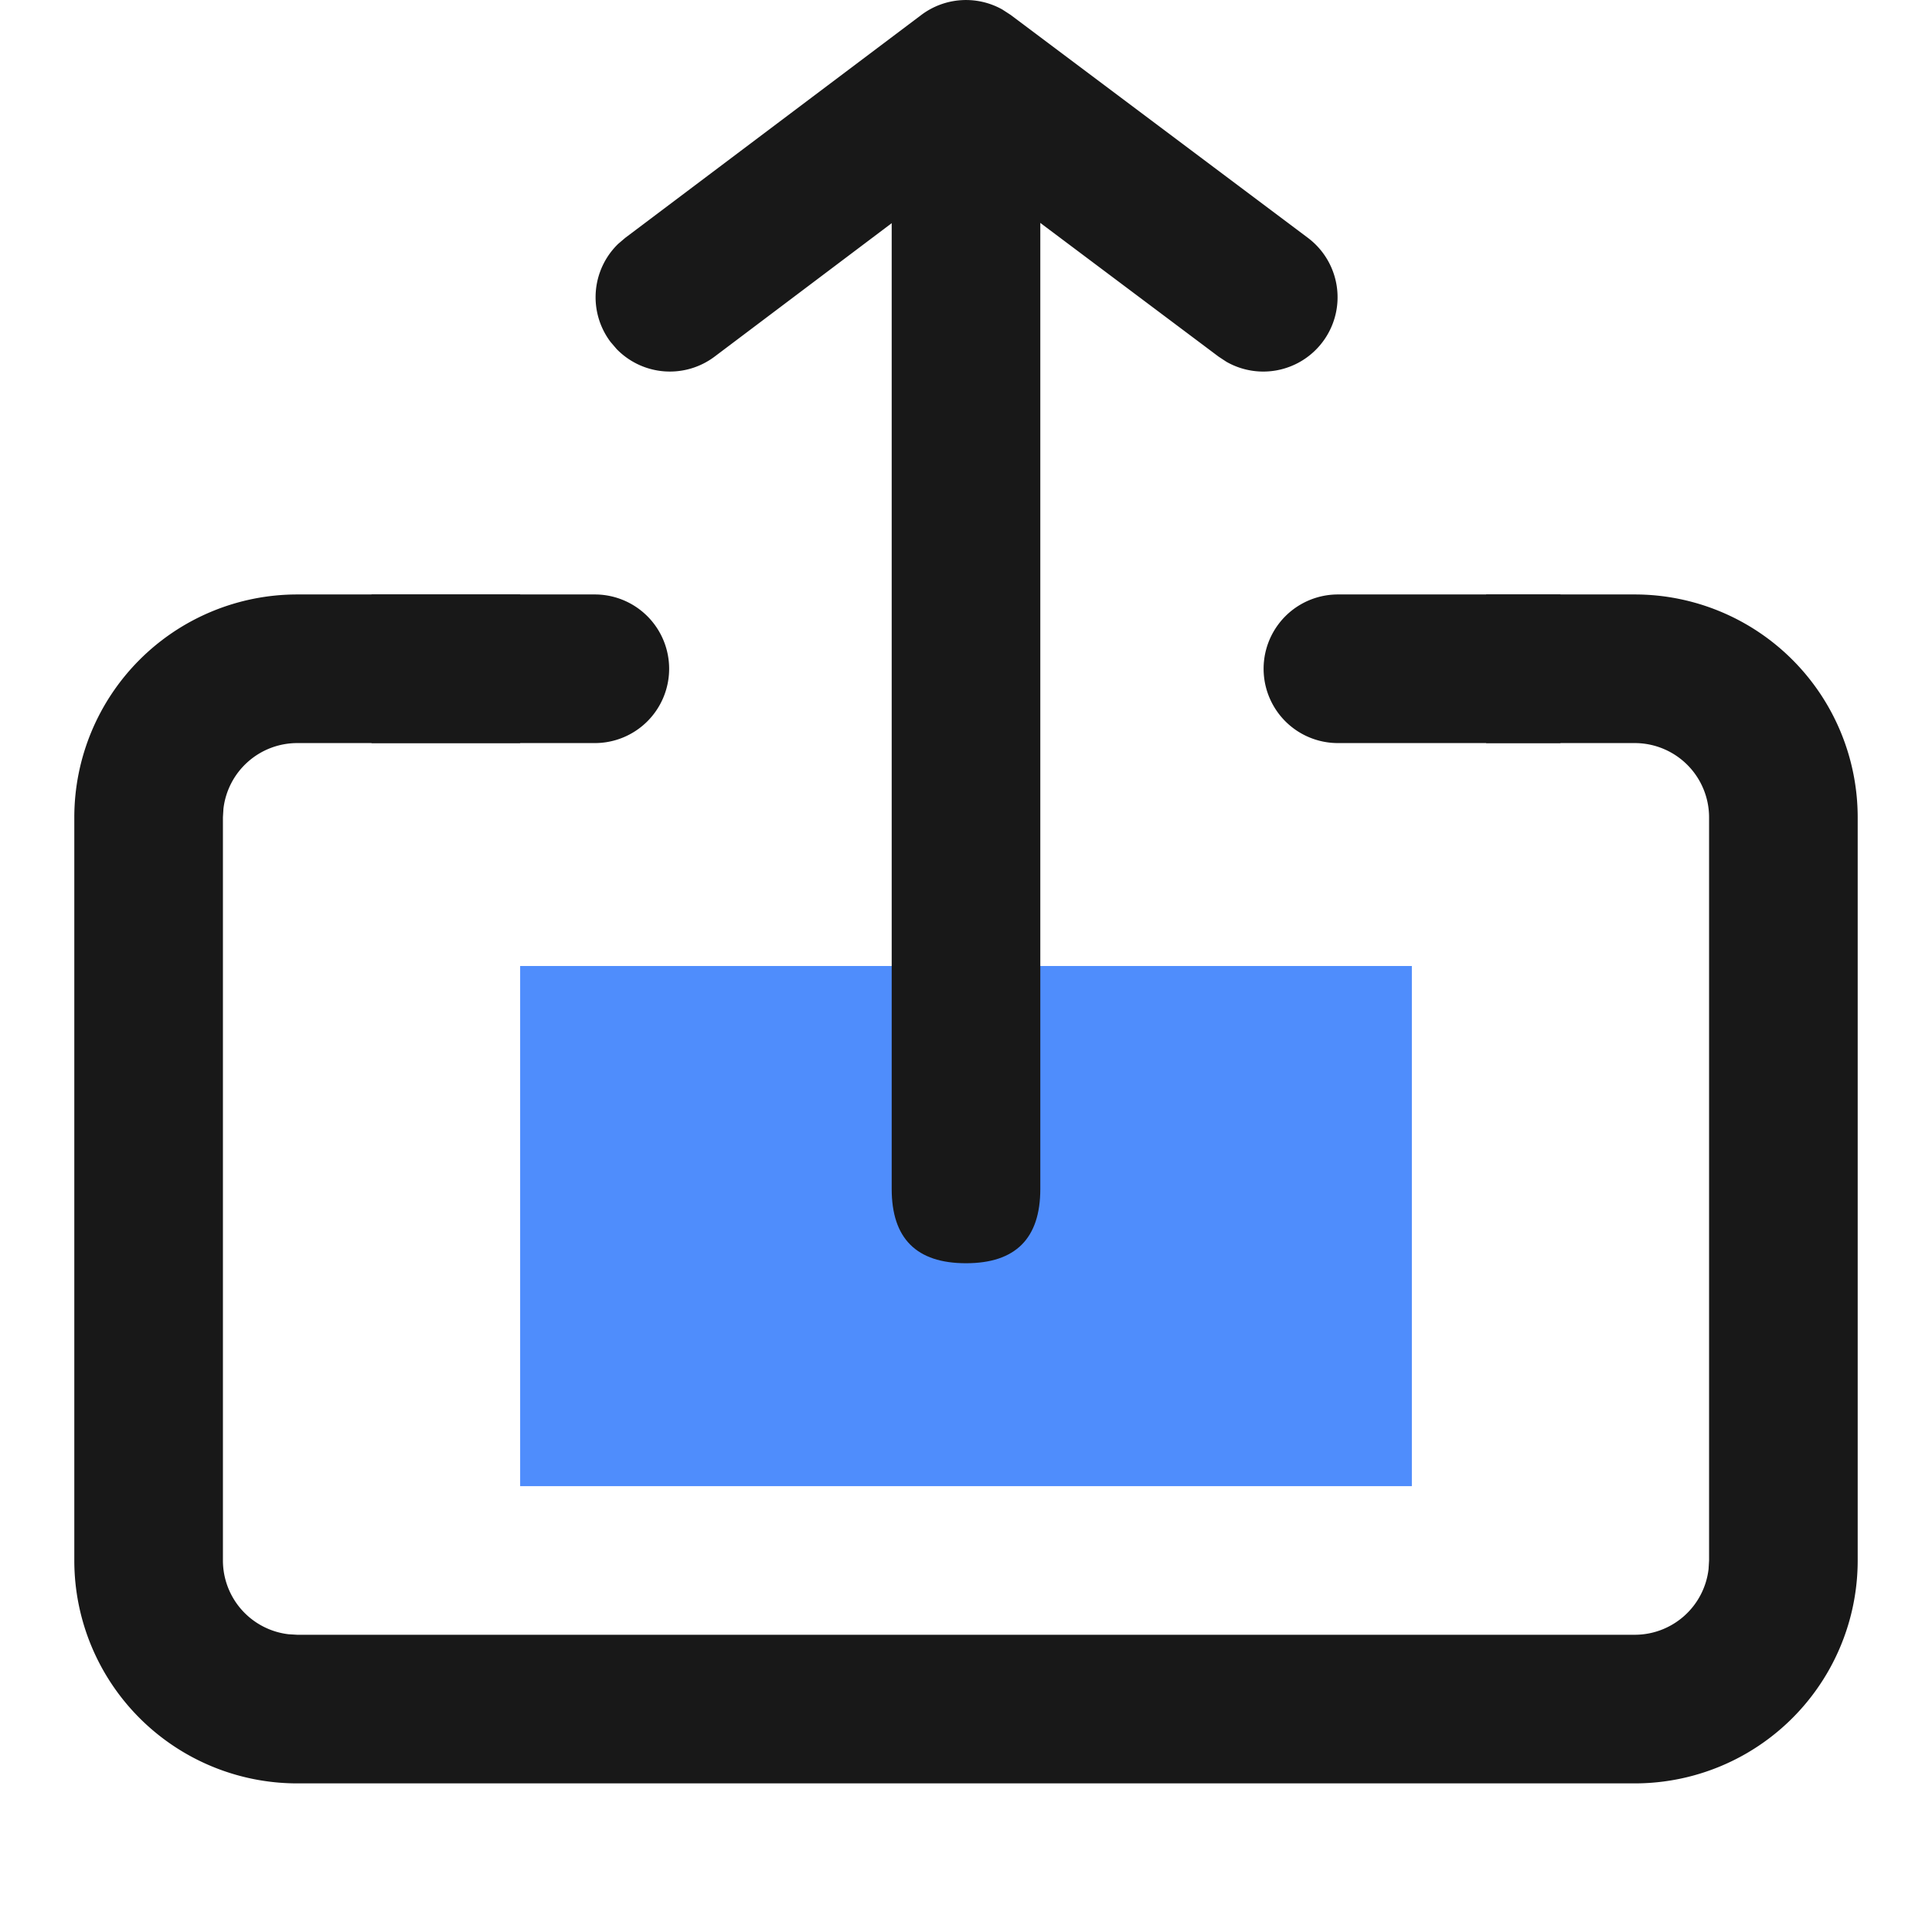 <?xml version="1.0" standalone="no"?><!DOCTYPE svg PUBLIC "-//W3C//DTD SVG 1.1//EN" "http://www.w3.org/Graphics/SVG/1.1/DTD/svg11.dtd"><svg class="icon" width="48px" height="48.00px" viewBox="0 0 1024 1024" version="1.1" xmlns="http://www.w3.org/2000/svg"><path d="M275.692 512h472.615v275.692H275.692z" fill="#4F8DFC" /><path d="M275.692 393.846H157.538a39.385 39.385 0 0 0-39.109 34.777L118.154 433.231v393.846a39.385 39.385 0 0 0 34.777 39.109L157.538 866.462h708.923a39.385 39.385 0 0 0 39.109-34.777L905.846 827.077V433.231a39.385 39.385 0 0 0-39.385-39.385h-78.769V315.077h78.769a118.154 118.154 0 0 1 118.154 118.154v393.846a118.154 118.154 0 0 1-118.154 118.154H157.538a118.154 118.154 0 0 1-118.154-118.154V433.231a118.154 118.154 0 0 1 118.154-118.154h118.154v78.769z" fill="#181818" /><path d="M472.615 78.769m39.385 0l0 0q39.385 0 39.385 39.385l0 512q0 39.385-39.385 39.385l0 0q-39.385 0-39.385-39.385l0-512q0-39.385 39.385-39.385Z" fill="#181818" /><path d="M488.33 7.916a39.385 39.385 0 0 1 42.929-2.875L535.631 7.877l157.538 118.154a39.385 39.385 0 0 1-43.126 65.733L645.908 189.046 512 88.615 378.762 189.007a39.385 39.385 0 0 1-51.948-4.017l-3.23-3.781a39.385 39.385 0 0 1 4.017-51.909l3.781-3.23 156.948-118.154z" fill="#181818" /><path d="M196.923 315.077h118.154a39.385 39.385 0 1 1 0 78.769H196.923V315.077zM827.077 315.077h-118.154a39.385 39.385 0 0 0 0 78.769h118.154V315.077z" fill="#181818" /></svg>